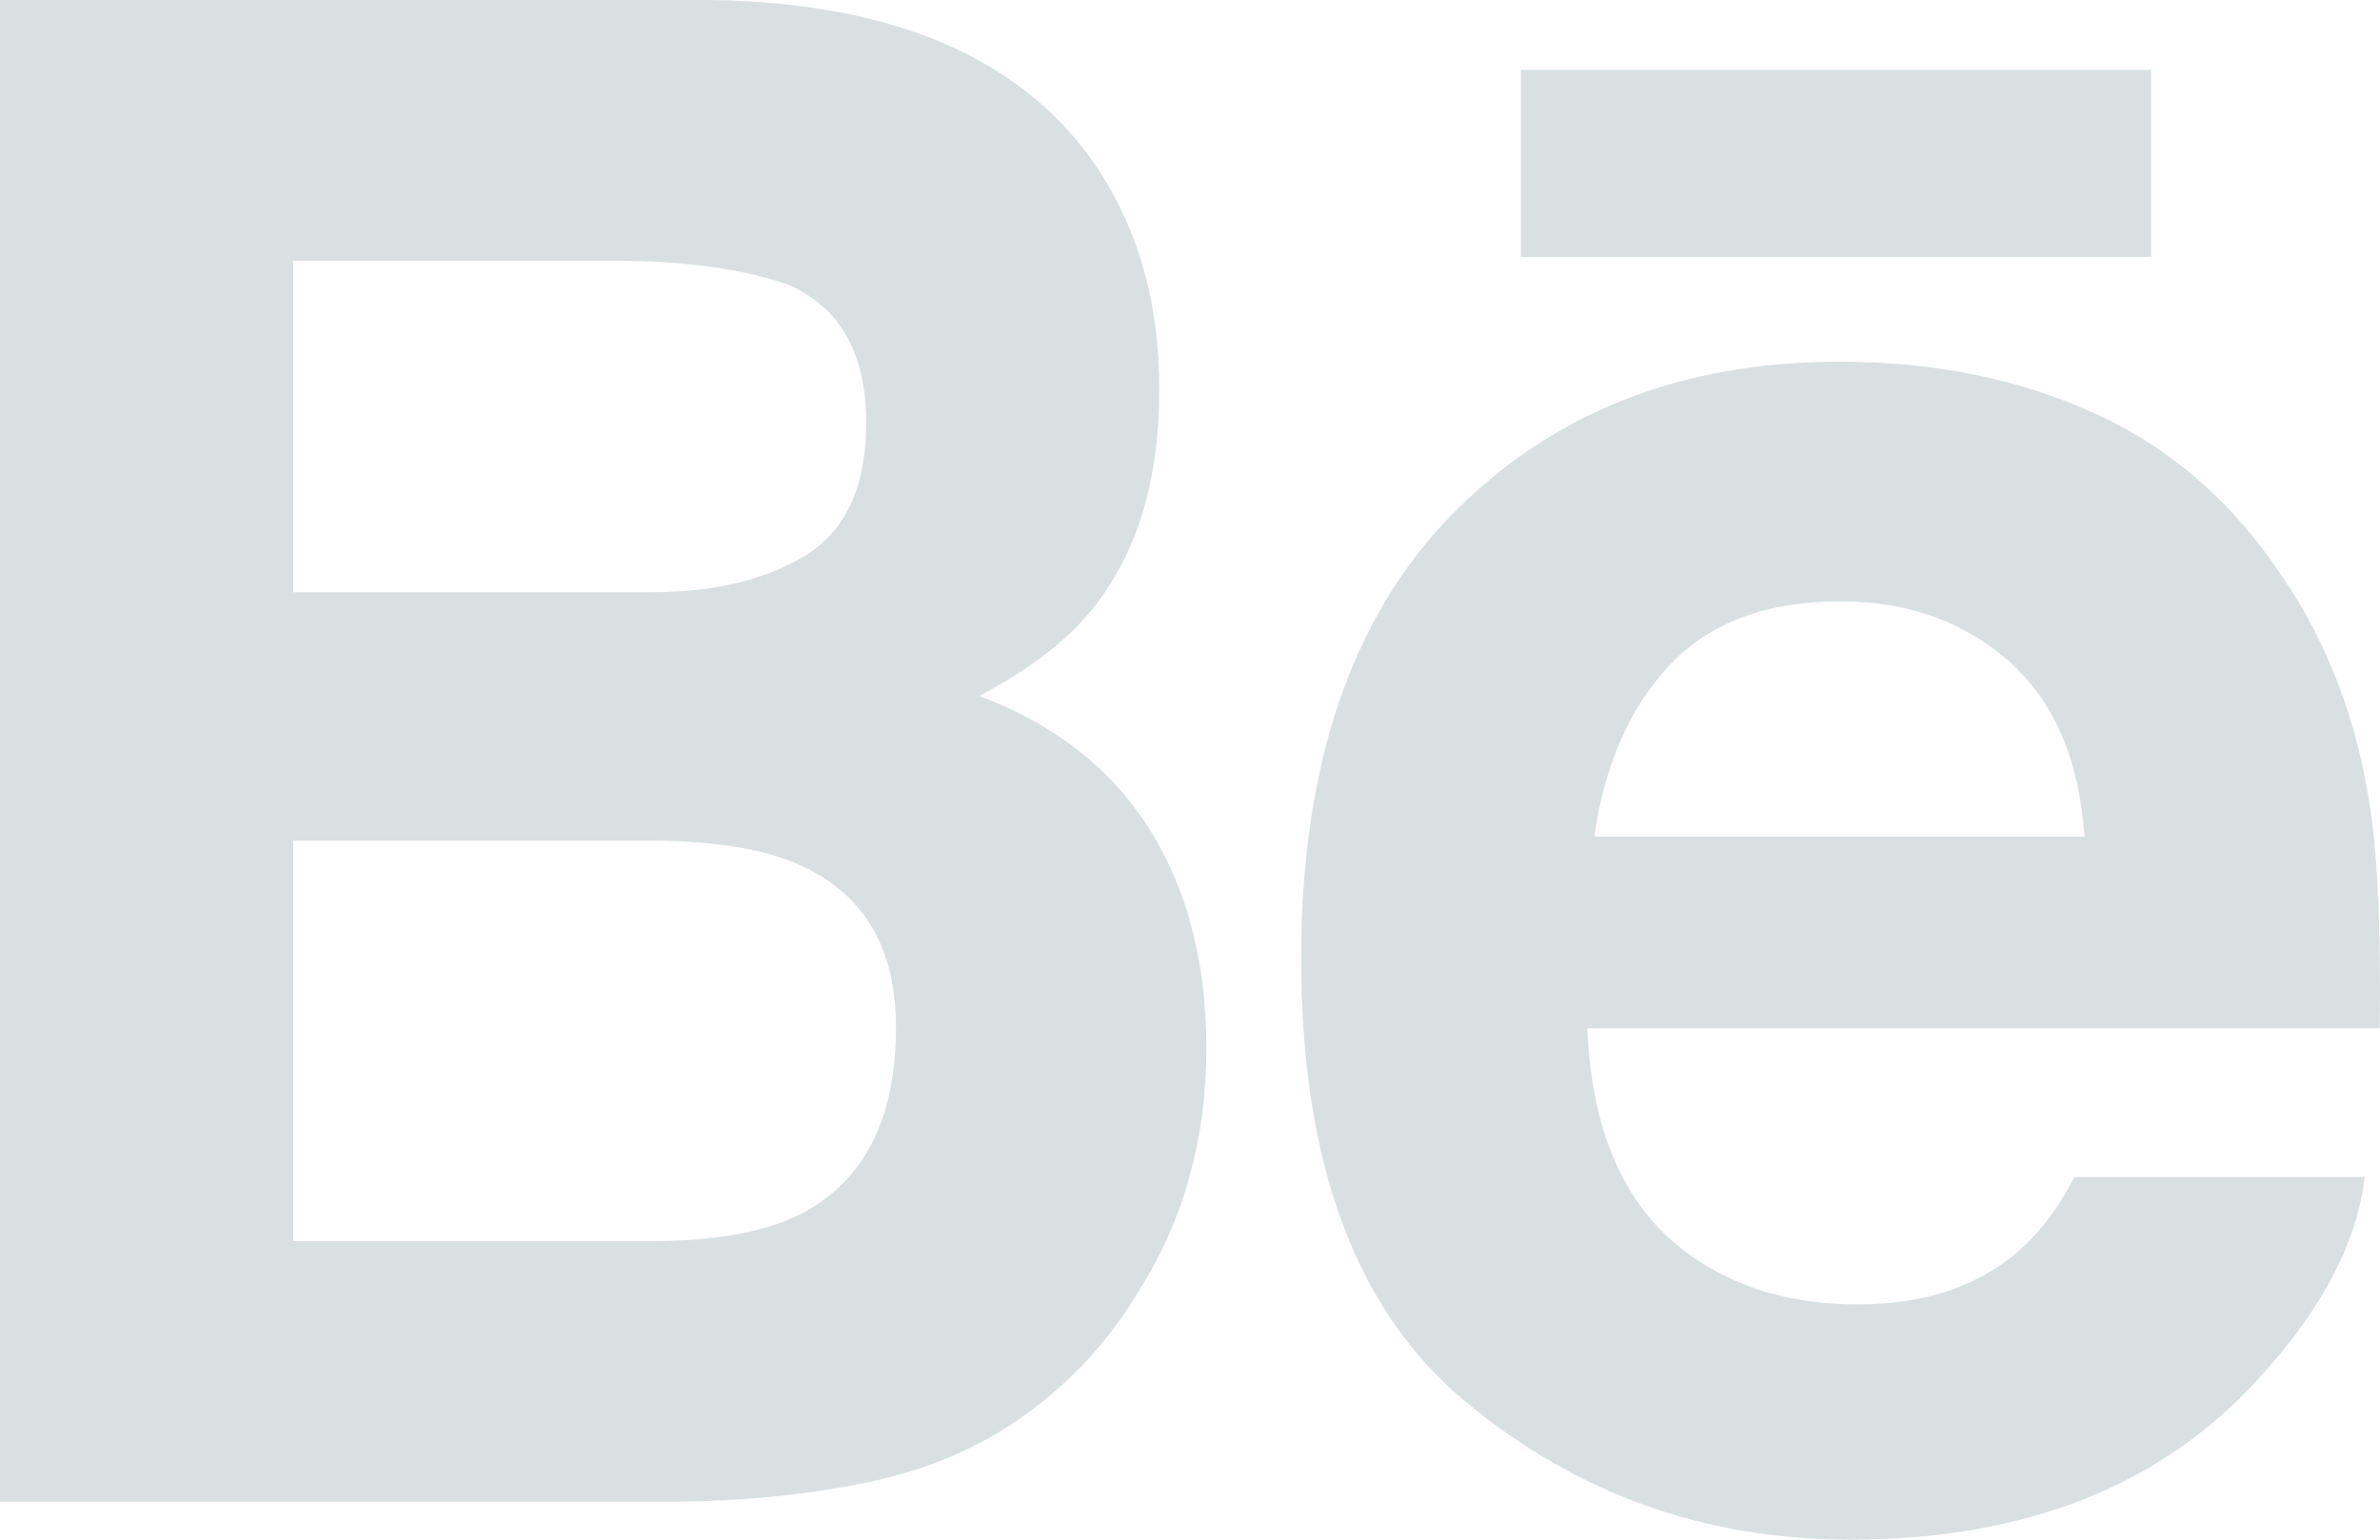 <?xml version="1.0" encoding="UTF-8" standalone="no"?>
<svg width="17px" height="11px" viewBox="0 0 17 11" version="1.1" xmlns="http://www.w3.org/2000/svg" xmlns:xlink="http://www.w3.org/1999/xlink" xmlns:sketch="http://www.bohemiancoding.com/sketch/ns">
    <!-- Generator: bin/sketchtool 1.4 (305) - http://www.bohemiancoding.com/sketch -->
    <title>Behance</title>
    <desc>Created with bin/sketchtool.</desc>
    <defs></defs>
    <g id="Page-2" stroke="none" stroke-width="1" fill="none" fill-rule="evenodd" sketch:type="MSPage">
        <g id="Profiles" sketch:type="MSArtboardGroup" transform="translate(-290, -327)" fill="#D9E0E2">
            <g id="Group" sketch:type="MSLayerGroup" transform="translate(150, 110)">
                <g transform="translate(67, 213)" id="Behance" sketch:type="MSShapeGroup">
                    <path d="M83.863,5.836 L88.365,5.836 L88.365,4.5 L83.863,4.5 L83.863,5.836 L83.863,5.836 Z M84.929,8.749 C84.643,9.051 84.462,9.461 84.388,9.977 L87.889,9.977 C87.852,9.426 87.67,9.009 87.348,8.723 C87.022,8.438 86.622,8.296 86.142,8.296 C85.622,8.296 85.216,8.447 84.929,8.749 L84.929,8.749 L84.929,8.749 Z M87.968,6.956 C88.511,7.204 88.958,7.596 89.309,8.13 C89.63,8.602 89.836,9.149 89.93,9.771 C89.985,10.134 90.007,10.661 89.998,11.346 L84.338,11.346 C84.372,12.142 84.64,12.7 85.151,13.019 C85.461,13.219 85.834,13.319 86.272,13.319 C86.733,13.319 87.109,13.197 87.398,12.955 C87.557,12.823 87.697,12.642 87.817,12.409 L89.891,12.409 C89.836,12.879 89.584,13.357 89.138,13.843 C88.443,14.614 87.468,15 86.216,15 C85.181,15 84.269,14.675 83.48,14.024 C82.687,13.374 82.294,12.314 82.294,10.848 C82.294,9.473 82.65,8.418 83.363,7.684 C84.078,6.952 85.002,6.584 86.141,6.584 C86.818,6.584 87.426,6.708 87.968,6.956 L87.968,6.956 L87.968,6.956 Z M75.094,10.006 L75.094,12.867 L77.645,12.867 C78.101,12.867 78.456,12.804 78.709,12.679 C79.17,12.444 79.4,11.999 79.4,11.339 C79.4,10.78 79.178,10.397 78.731,10.188 C78.481,10.071 78.131,10.01 77.681,10.006 L75.094,10.006 L75.094,10.006 Z M75.094,5.863 L75.094,8.231 L77.649,8.231 C78.104,8.231 78.474,8.142 78.76,7.964 C79.044,7.786 79.187,7.472 79.187,7.023 C79.187,6.522 78.999,6.192 78.623,6.031 C78.298,5.919 77.884,5.863 77.381,5.863 L75.094,5.863 L75.094,5.863 Z M80.799,5.143 C81.12,5.6 81.281,6.145 81.281,6.781 C81.281,7.435 81.12,7.963 80.795,8.361 C80.613,8.584 80.347,8.788 79.994,8.972 C80.529,9.172 80.933,9.487 81.208,9.919 C81.48,10.35 81.617,10.875 81.617,11.491 C81.617,12.127 81.461,12.698 81.148,13.202 C80.95,13.536 80.702,13.818 80.405,14.046 C80.07,14.309 79.675,14.488 79.218,14.586 C78.761,14.683 78.268,14.729 77.734,14.729 L73,14.729 L73,4 L78.077,4 C79.358,4.019 80.265,4.4 80.799,5.143 L80.799,5.143 L80.799,5.143 Z"></path>
                </g>
            </g>
        </g>
    </g>
</svg>